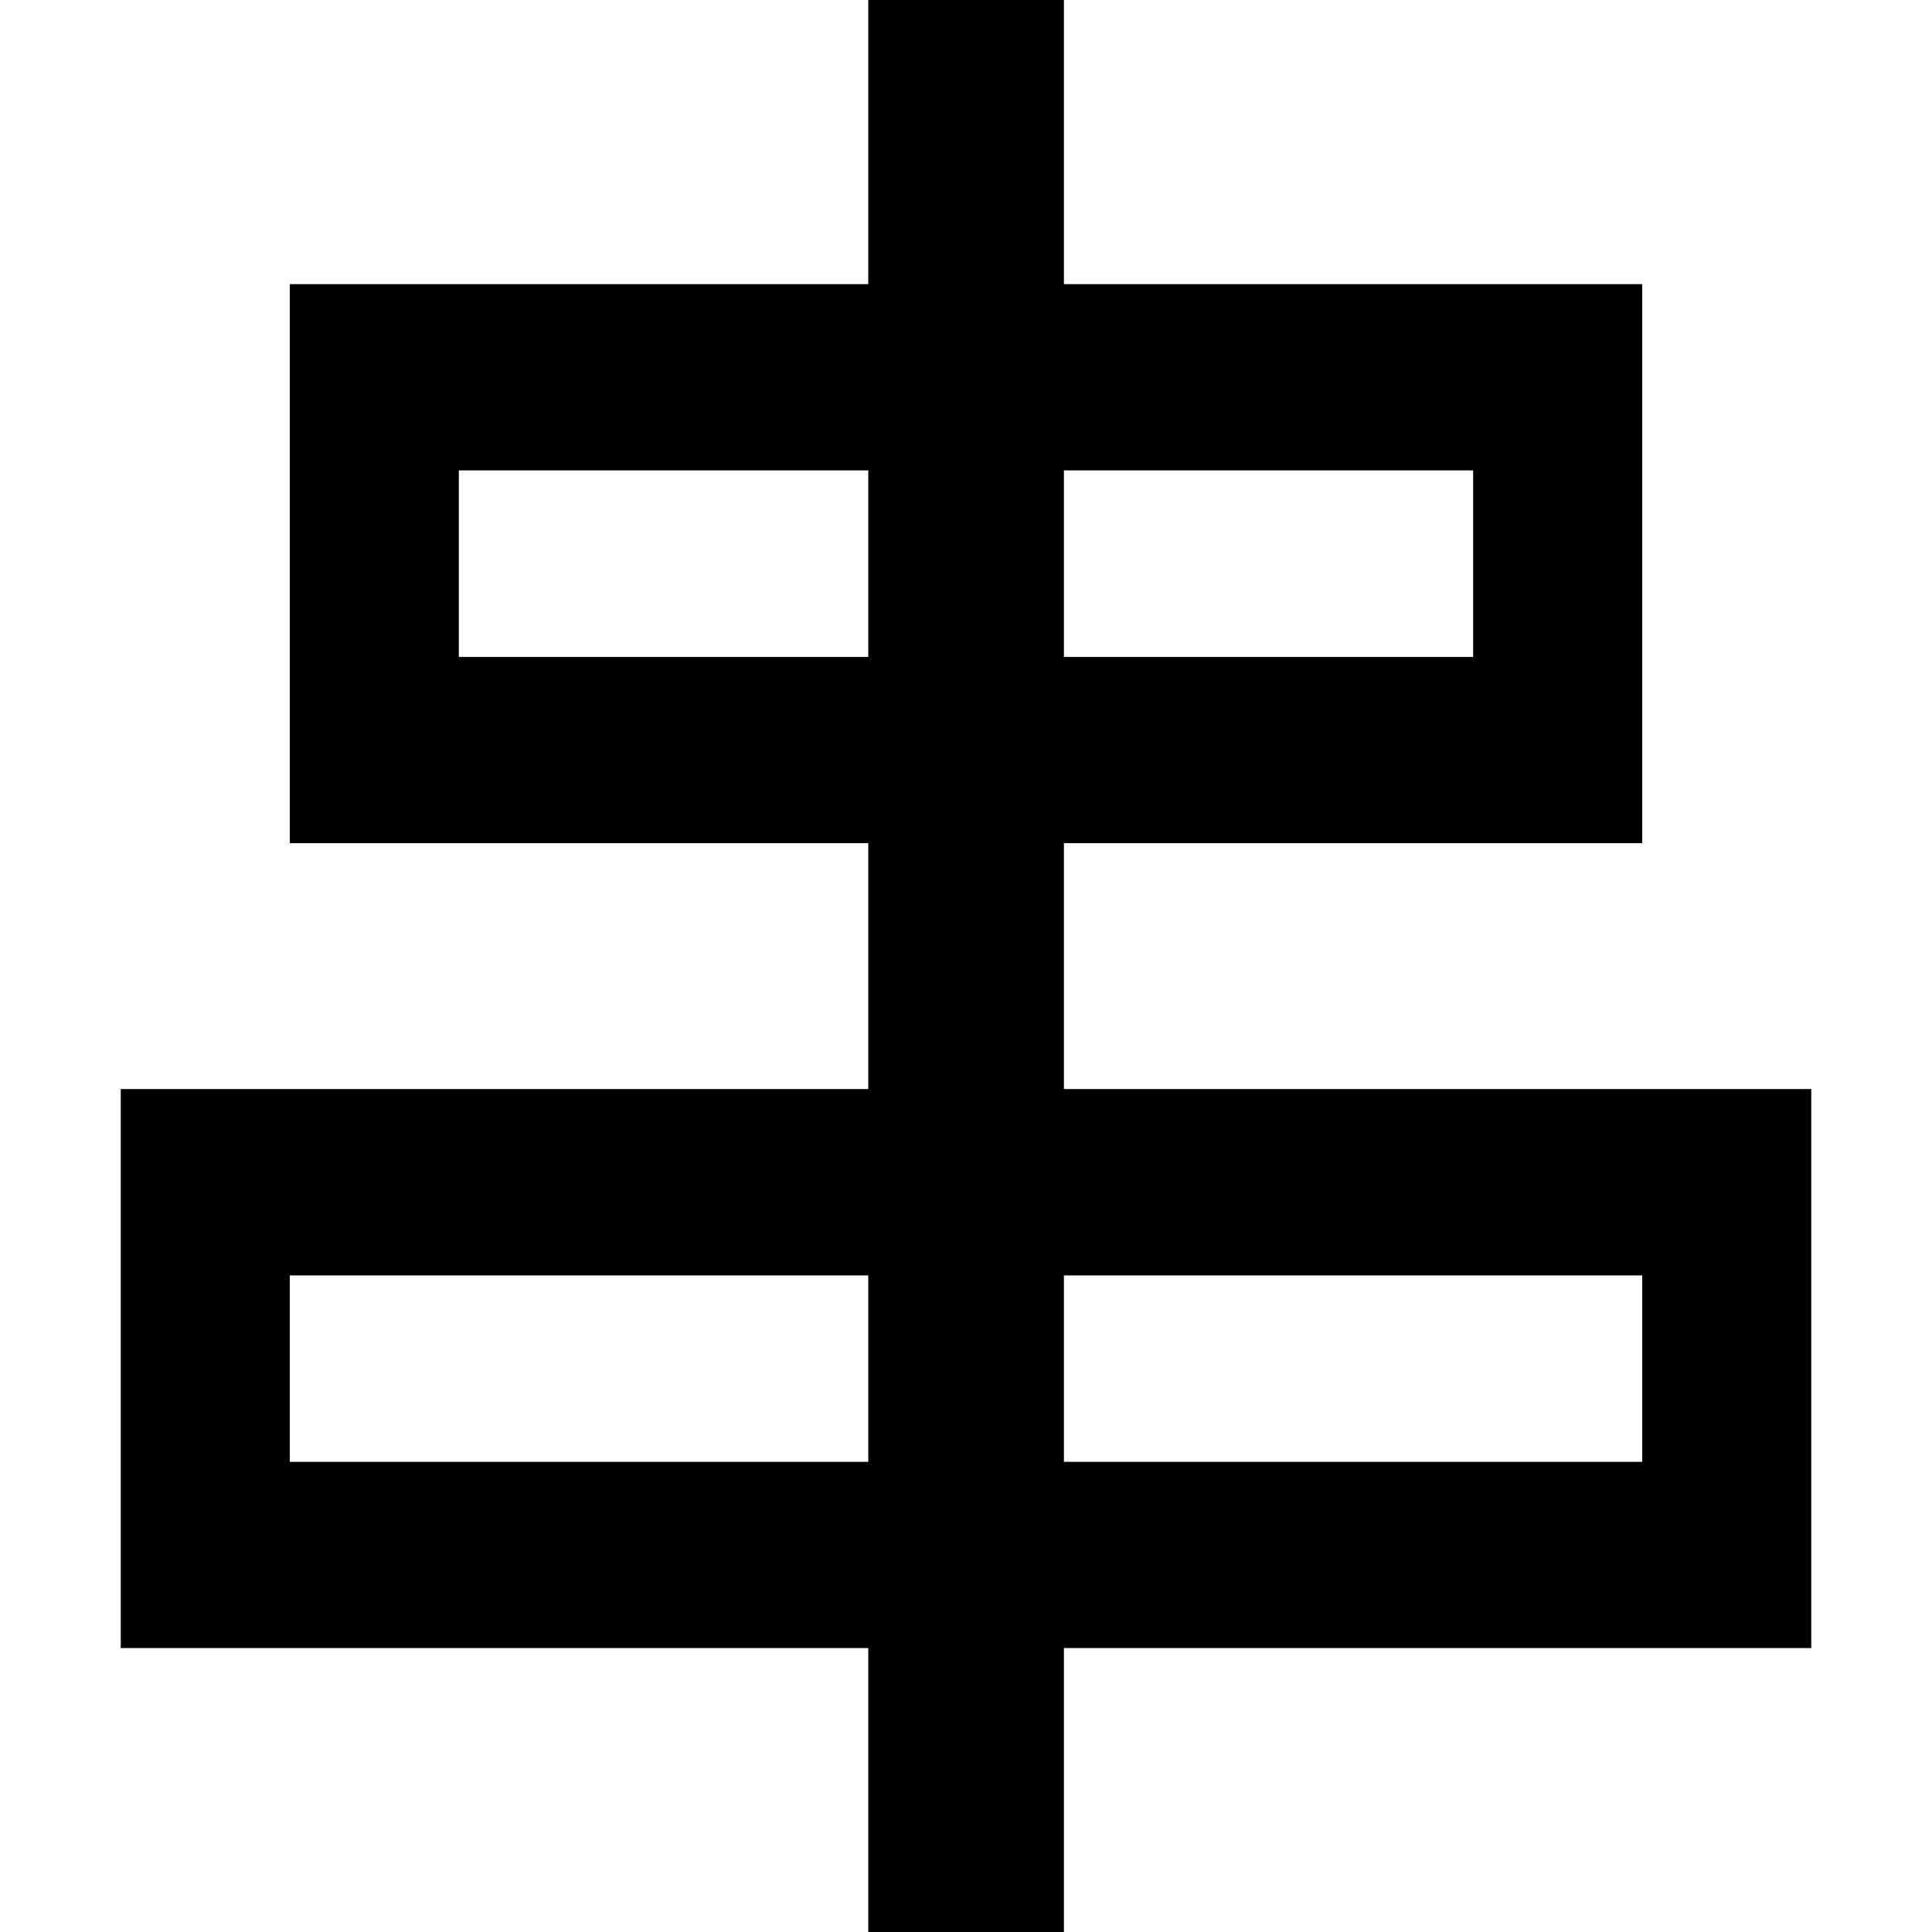 <svg xmlns="http://www.w3.org/2000/svg" viewBox="0 0 1024 1024" version="1.1"><path d="M460.2 1024V0h103.7v1024H460.2zM64 577.2h896v296.3H64v-296.3z m89.6 98.8v98.8h716.8v-98.8H153.6z m0-525.4h716.8v296.3H153.6v-296.3z m89.6 98.8v98.8h537.6V249.3H243.2z" fill="#0" p-id="1973"></path></svg>
